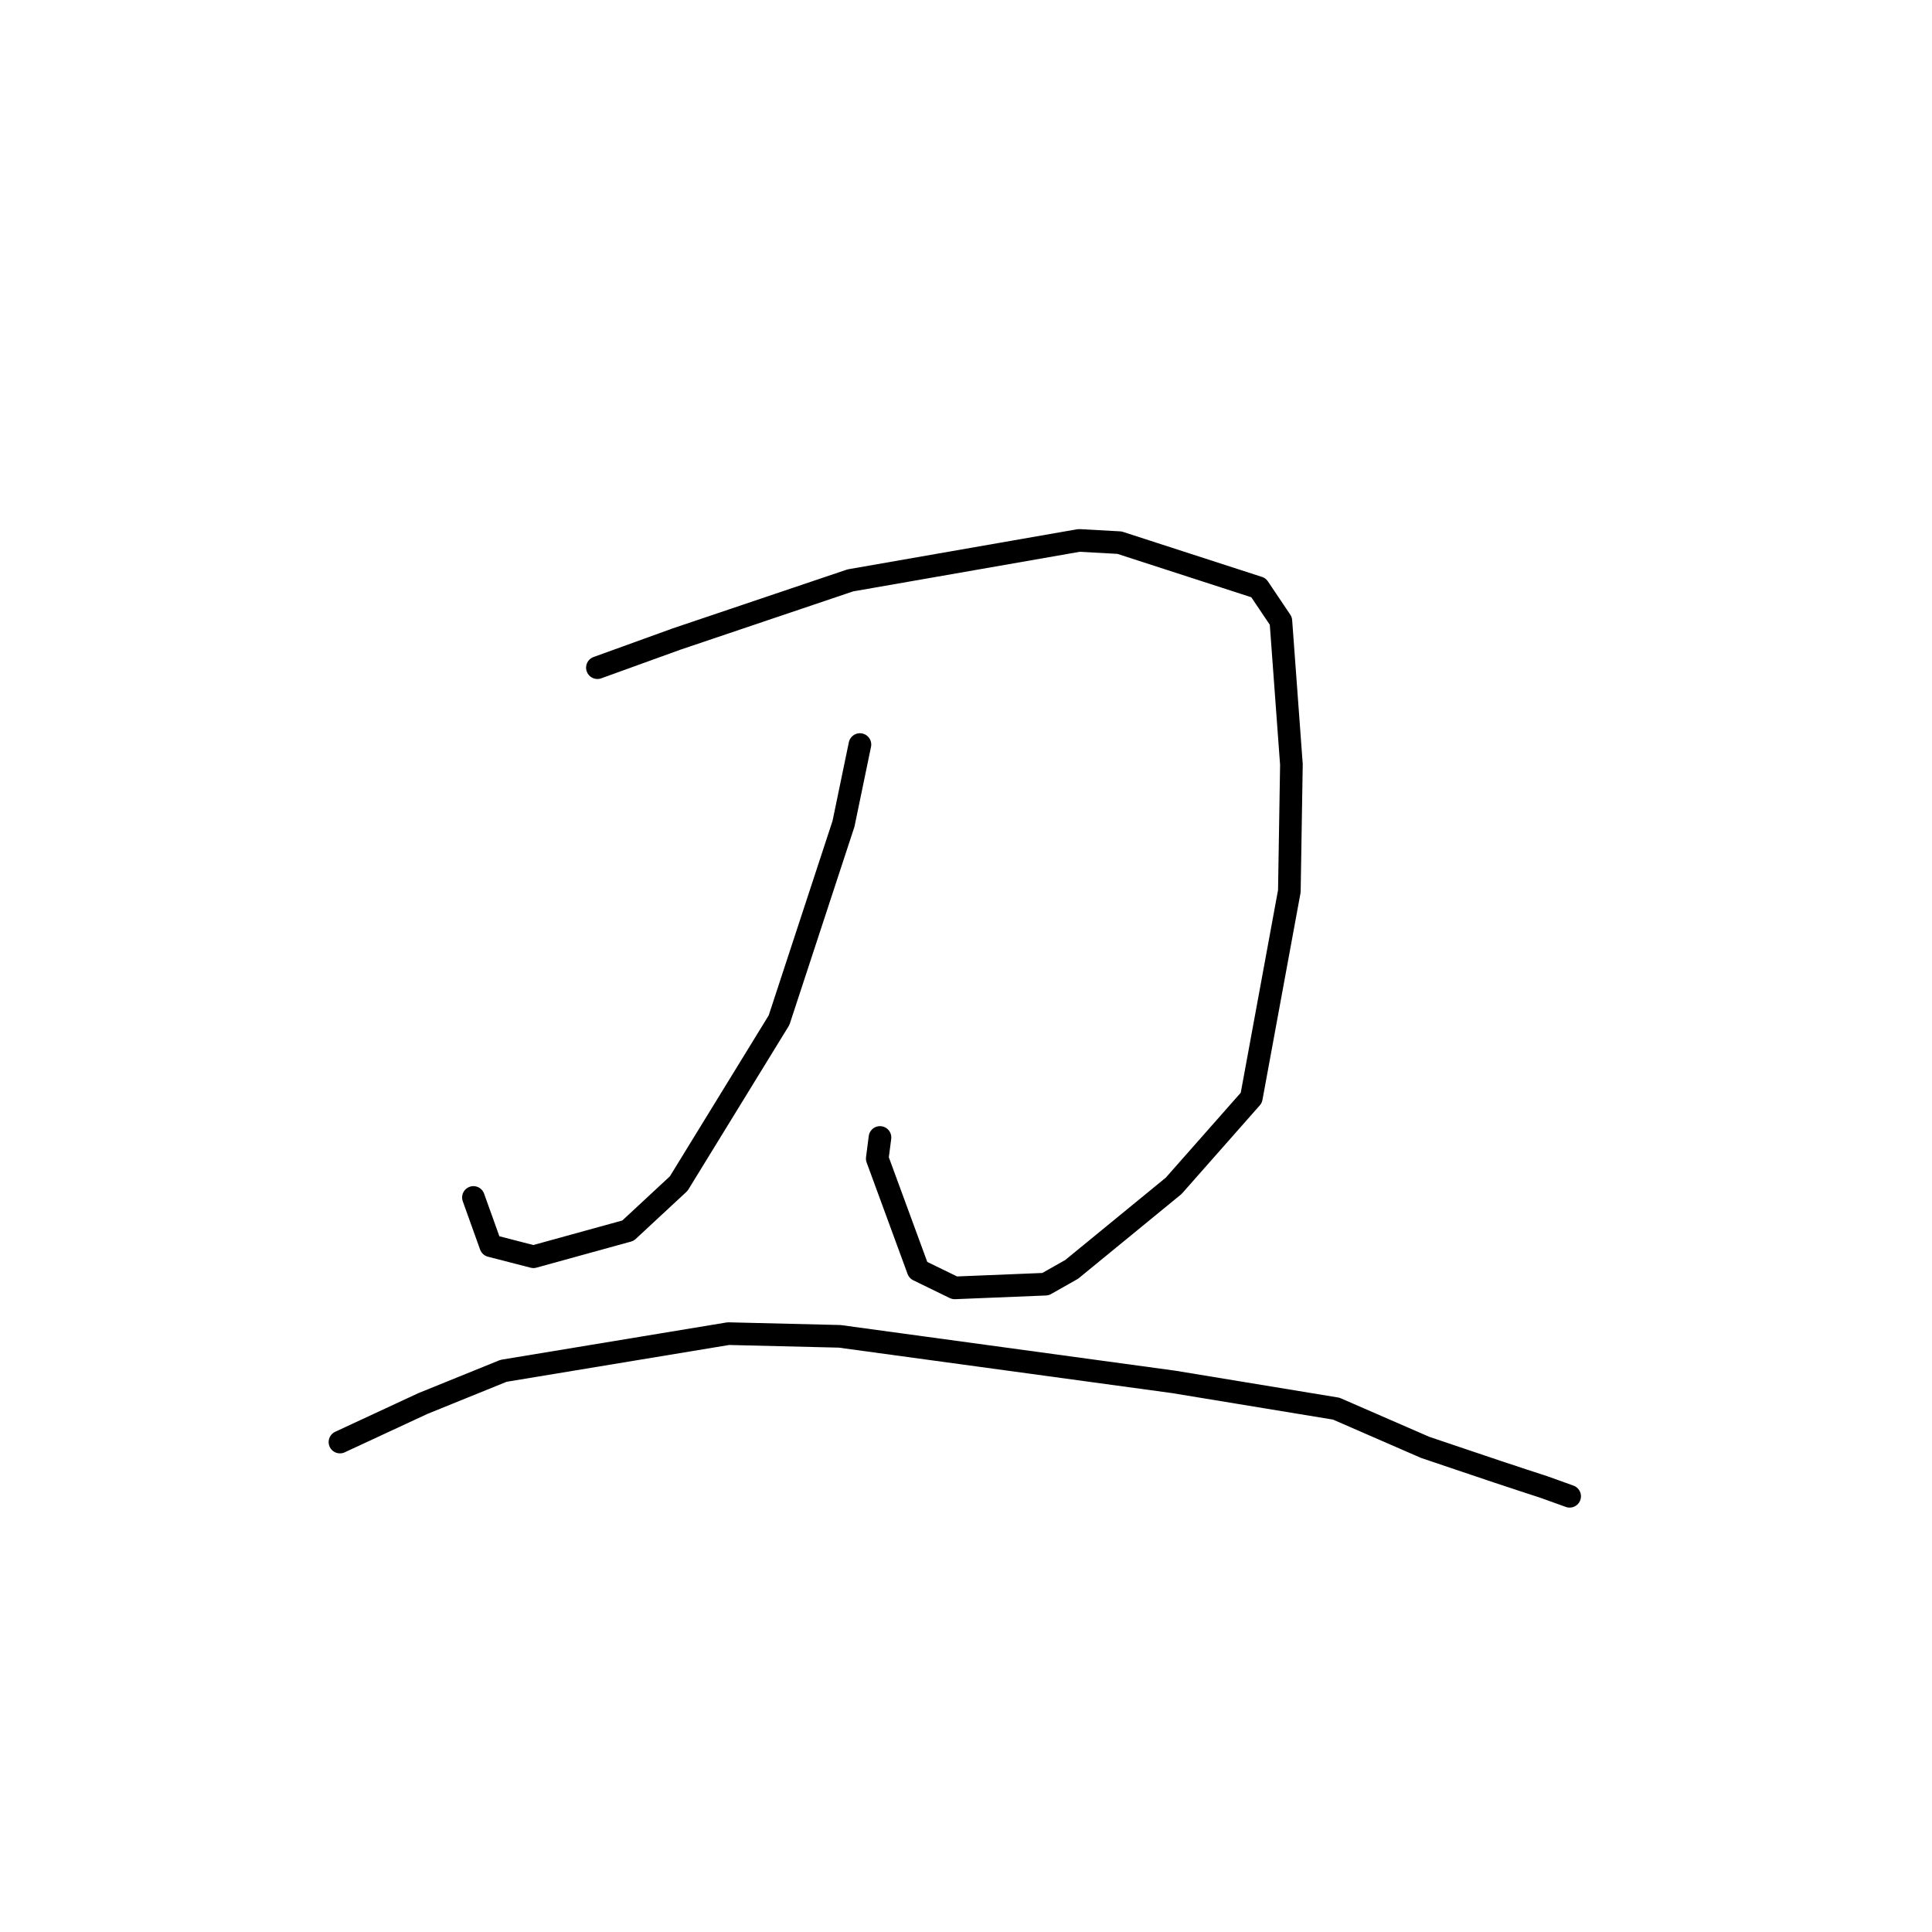 <?xml version="1.0" standalone="no"?>
    <svg width="256" height="256" xmlns="http://www.w3.org/2000/svg" version="1.1">
    <polyline stroke="black" stroke-width="3" stroke-linecap="round" fill="transparent" stroke-linejoin="round" points="79.16 88.469 89.661 84.672 112.671 76.905 142.979 71.609 148.338 71.904 166.758 77.871 169.722 82.279 171.119 101.3 170.845 118.086 165.806 145.472 155.518 157.128 141.999 168.2 138.536 170.16 126.502 170.65 121.669 168.296 116.241 153.516 116.602 150.72 " />
        <polyline stroke="black" stroke-width="3" stroke-linecap="round" fill="transparent" stroke-linejoin="round" points="113.945 98.658 111.769 109.154 103.229 135.175 89.934 156.828 83.212 163.07 70.684 166.524 65.027 165.067 62.941 159.252 62.733 158.67 " />
        <polyline stroke="black" stroke-width="3" stroke-linecap="round" fill="transparent" stroke-linejoin="round" points="45.047 191.079 56.033 185.976 66.722 181.64 96.513 176.714 111.263 177.071 155.491 183.105 177.058 186.654 188.859 191.792 198.369 194.997 201.928 196.174 204.551 197.03 207.855 198.216 207.984 198.265 207.985 198.265 207.986 198.265 " />
        </svg>